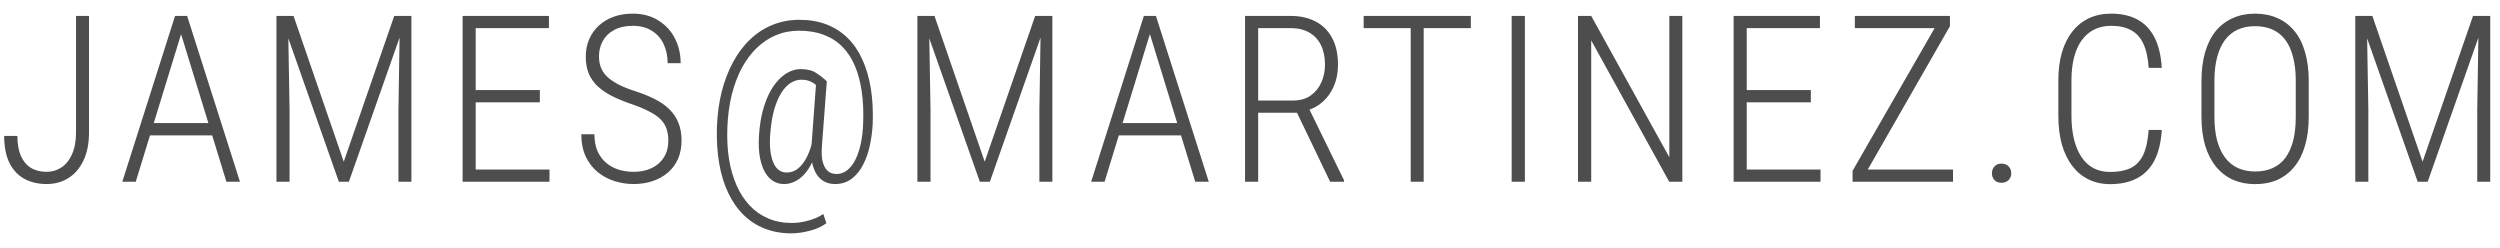 <svg width="101" height="10" viewBox="0 0 101 10" fill="none" xmlns="http://www.w3.org/2000/svg">
<path d="M3.071 5.346V0.643H3.596V5.346C3.596 5.797 3.521 6.177 3.37 6.487C3.223 6.797 3.021 7.033 2.763 7.195C2.505 7.355 2.213 7.435 1.884 7.435C1.544 7.435 1.243 7.364 0.982 7.223C0.725 7.082 0.524 6.867 0.38 6.579C0.239 6.29 0.168 5.929 0.168 5.493H0.702C0.702 5.812 0.749 6.08 0.844 6.298C0.939 6.513 1.074 6.674 1.249 6.781C1.427 6.889 1.639 6.942 1.884 6.942C2.105 6.942 2.305 6.882 2.482 6.763C2.663 6.643 2.806 6.465 2.91 6.229C3.018 5.99 3.071 5.696 3.071 5.346ZM7.417 1.048L5.484 7.343H4.941L7.072 0.643H7.445L7.417 1.048ZM9.147 7.343L7.214 1.048L7.191 0.643H7.56L9.695 7.343H9.147ZM8.848 4.973V5.47H5.825V4.973H8.848ZM11.33 0.643H11.859L13.888 6.533L15.927 0.643H16.451L14.095 7.343H13.69L11.33 0.643ZM11.169 0.643H11.634L11.698 4.425V7.343H11.169V0.643ZM16.157 0.643H16.621V7.343H16.097V4.425L16.157 0.643ZM22.2 6.85V7.343H19.071V6.85H22.2ZM19.218 0.643V7.343H18.689V0.643H19.218ZM21.809 3.639V4.135H19.071V3.639H21.809ZM22.177 0.643V1.136H19.071V0.643H22.177ZM27.001 5.686C27.001 5.505 26.976 5.344 26.927 5.203C26.878 5.059 26.797 4.93 26.684 4.817C26.57 4.703 26.415 4.597 26.219 4.499C26.026 4.398 25.787 4.298 25.501 4.2C25.219 4.105 24.964 4 24.737 3.887C24.513 3.774 24.32 3.643 24.157 3.496C23.998 3.349 23.875 3.177 23.789 2.981C23.706 2.784 23.665 2.554 23.665 2.291C23.665 2.03 23.711 1.793 23.803 1.582C23.898 1.367 24.03 1.183 24.199 1.029C24.368 0.876 24.567 0.758 24.797 0.675C25.027 0.592 25.282 0.551 25.561 0.551C25.96 0.551 26.303 0.641 26.592 0.823C26.883 1.001 27.107 1.241 27.263 1.545C27.42 1.846 27.498 2.182 27.498 2.553H26.973C26.973 2.261 26.918 2.002 26.808 1.775C26.701 1.548 26.541 1.37 26.329 1.241C26.12 1.109 25.866 1.043 25.566 1.043C25.265 1.043 25.012 1.1 24.806 1.214C24.604 1.324 24.452 1.473 24.351 1.66C24.249 1.844 24.199 2.048 24.199 2.272C24.199 2.431 24.223 2.578 24.272 2.714C24.322 2.849 24.403 2.973 24.516 3.086C24.633 3.2 24.787 3.307 24.977 3.408C25.167 3.507 25.397 3.599 25.667 3.685C25.97 3.783 26.237 3.891 26.468 4.011C26.701 4.128 26.895 4.266 27.052 4.425C27.211 4.582 27.331 4.763 27.41 4.968C27.494 5.174 27.535 5.41 27.535 5.677C27.535 5.953 27.487 6.2 27.392 6.418C27.297 6.633 27.162 6.816 26.987 6.97C26.813 7.12 26.607 7.235 26.371 7.315C26.135 7.395 25.874 7.435 25.589 7.435C25.34 7.435 25.09 7.397 24.838 7.32C24.59 7.243 24.363 7.123 24.157 6.961C23.955 6.798 23.792 6.59 23.67 6.335C23.547 6.08 23.485 5.777 23.485 5.424H24.015C24.015 5.703 24.061 5.941 24.153 6.137C24.248 6.33 24.371 6.487 24.521 6.606C24.671 6.723 24.84 6.809 25.027 6.864C25.214 6.916 25.403 6.942 25.593 6.942C25.881 6.942 26.13 6.89 26.338 6.786C26.55 6.681 26.713 6.536 26.826 6.349C26.943 6.158 27.001 5.937 27.001 5.686ZM35.258 4.982C35.246 5.27 35.208 5.561 35.147 5.852C35.089 6.14 34.998 6.404 34.876 6.643C34.756 6.882 34.601 7.074 34.411 7.219C34.224 7.362 33.998 7.435 33.735 7.435C33.569 7.435 33.422 7.399 33.293 7.329C33.167 7.258 33.063 7.157 32.98 7.025C32.9 6.89 32.842 6.729 32.805 6.542C32.771 6.352 32.764 6.14 32.782 5.907L32.976 3.284H33.403L33.205 5.907C33.187 6.153 33.195 6.35 33.228 6.501C33.266 6.648 33.314 6.76 33.376 6.836C33.441 6.913 33.509 6.965 33.583 6.993C33.659 7.017 33.728 7.03 33.79 7.03C33.956 7.03 34.103 6.978 34.231 6.873C34.363 6.769 34.474 6.625 34.563 6.441C34.655 6.254 34.727 6.036 34.779 5.787C34.831 5.536 34.862 5.267 34.871 4.982C34.89 4.522 34.871 4.097 34.816 3.708C34.761 3.318 34.669 2.971 34.54 2.667C34.411 2.361 34.242 2.102 34.034 1.89C33.825 1.679 33.573 1.517 33.279 1.407C32.988 1.296 32.654 1.241 32.276 1.241C31.945 1.241 31.636 1.301 31.351 1.42C31.066 1.54 30.807 1.712 30.574 1.936C30.341 2.16 30.138 2.431 29.966 2.751C29.798 3.07 29.663 3.43 29.561 3.832C29.463 4.234 29.405 4.67 29.386 5.143C29.368 5.6 29.389 6.026 29.451 6.422C29.515 6.818 29.618 7.174 29.759 7.49C29.9 7.809 30.077 8.08 30.288 8.304C30.503 8.532 30.752 8.705 31.034 8.824C31.319 8.947 31.636 9.008 31.986 9.008C32.213 9.008 32.442 8.974 32.672 8.907C32.905 8.842 33.101 8.755 33.261 8.645L33.385 9.017C33.213 9.149 32.992 9.251 32.722 9.321C32.453 9.392 32.201 9.427 31.968 9.427C31.575 9.427 31.216 9.362 30.891 9.234C30.569 9.108 30.284 8.923 30.035 8.677C29.79 8.435 29.584 8.139 29.419 7.789C29.253 7.442 29.132 7.047 29.055 6.602C28.978 6.157 28.948 5.671 28.963 5.143C28.982 4.628 29.046 4.149 29.156 3.708C29.27 3.263 29.423 2.862 29.617 2.507C29.81 2.148 30.04 1.842 30.307 1.591C30.574 1.336 30.874 1.141 31.209 1.006C31.543 0.869 31.905 0.8 32.294 0.8C32.702 0.8 33.069 0.862 33.394 0.988C33.719 1.114 34.003 1.296 34.246 1.536C34.487 1.772 34.685 2.062 34.839 2.405C34.995 2.746 35.109 3.132 35.18 3.565C35.25 3.997 35.276 4.47 35.258 4.982ZM31.121 5.378C31.1 5.614 31.098 5.83 31.116 6.026C31.135 6.22 31.172 6.389 31.227 6.533C31.282 6.674 31.356 6.783 31.448 6.859C31.543 6.933 31.653 6.97 31.779 6.97C31.877 6.97 31.976 6.95 32.074 6.91C32.175 6.867 32.273 6.792 32.368 6.685C32.466 6.577 32.557 6.435 32.639 6.257C32.722 6.076 32.793 5.847 32.852 5.571L33.054 5.852C32.992 6.112 32.914 6.341 32.819 6.537C32.727 6.734 32.621 6.899 32.502 7.034C32.382 7.166 32.252 7.266 32.11 7.333C31.973 7.401 31.828 7.435 31.678 7.435C31.494 7.435 31.333 7.386 31.195 7.288C31.057 7.189 30.945 7.049 30.859 6.869C30.773 6.688 30.713 6.471 30.679 6.22C30.648 5.968 30.646 5.688 30.67 5.378C30.695 5.062 30.741 4.77 30.808 4.503C30.879 4.236 30.966 3.997 31.07 3.786C31.178 3.574 31.299 3.395 31.434 3.248C31.569 3.1 31.713 2.988 31.867 2.911C32.02 2.832 32.179 2.792 32.345 2.792C32.609 2.792 32.816 2.842 32.966 2.944C33.12 3.042 33.266 3.155 33.403 3.284L33.127 3.597C33.048 3.493 32.945 3.404 32.819 3.33C32.693 3.256 32.546 3.22 32.377 3.22C32.227 3.22 32.081 3.264 31.94 3.353C31.802 3.439 31.676 3.573 31.563 3.754C31.453 3.931 31.357 4.155 31.278 4.425C31.201 4.695 31.149 5.013 31.121 5.378ZM37.224 0.643H37.753L39.782 6.533L41.821 0.643H42.346L39.99 7.343H39.585L37.224 0.643ZM37.063 0.643H37.528L37.593 4.425V7.343H37.063V0.643ZM42.051 0.643H42.516V7.343H41.991V4.425L42.051 0.643ZM46.557 1.048L44.625 7.343H44.082L46.212 0.643H46.585L46.557 1.048ZM48.288 7.343L46.355 1.048L46.332 0.643H46.7L48.835 7.343H48.288ZM47.989 4.973V5.47H44.965V4.973H47.989ZM50.3 0.643H52.136C52.532 0.643 52.872 0.72 53.158 0.873C53.446 1.024 53.667 1.246 53.82 1.54C53.977 1.832 54.055 2.191 54.055 2.617C54.055 2.933 54 3.22 53.889 3.477C53.779 3.735 53.626 3.95 53.429 4.122C53.236 4.294 53.009 4.411 52.748 4.476L52.573 4.554H50.659L50.65 4.062H52.224C52.515 4.062 52.758 3.994 52.951 3.86C53.144 3.721 53.288 3.543 53.383 3.326C53.482 3.105 53.53 2.869 53.53 2.617C53.53 2.314 53.477 2.051 53.37 1.83C53.265 1.609 53.109 1.439 52.9 1.319C52.695 1.197 52.44 1.136 52.136 1.136H50.83V7.343H50.3V0.643ZM53.738 7.343L52.297 4.343L52.859 4.338L54.299 7.283V7.343H53.738ZM57.517 0.643V7.343H56.992V0.643H57.517ZM59.422 0.643V1.136H55.092V0.643H59.422ZM61.605 0.643V7.343H61.071V0.643H61.605ZM67.966 0.643V7.343H67.437L64.285 1.632V7.343H63.751V0.643H64.285L67.441 6.353V0.643H67.966ZM73.549 6.85V7.343H70.42V6.85H73.549ZM70.568 0.643V7.343H70.038V0.643H70.568ZM73.158 3.639V4.135H70.42V3.639H73.158ZM73.526 0.643V1.136H70.42V0.643H73.526ZM78.902 6.85V7.343H75.042V6.85H78.902ZM78.778 1.057L75.175 7.343H74.844V6.901L78.442 0.643H78.778V1.057ZM78.552 0.643V1.136H74.936V0.643H78.552ZM80.473 7.002C80.473 6.895 80.507 6.803 80.574 6.726C80.642 6.649 80.737 6.611 80.86 6.611C80.982 6.611 81.079 6.649 81.15 6.726C81.22 6.8 81.255 6.892 81.255 7.002C81.255 7.106 81.22 7.197 81.15 7.273C81.079 7.347 80.982 7.384 80.86 7.384C80.737 7.384 80.642 7.347 80.574 7.273C80.507 7.197 80.473 7.106 80.473 7.002ZM86.806 5.249H87.336C87.305 5.749 87.205 6.162 87.037 6.487C86.868 6.809 86.633 7.048 86.333 7.204C86.035 7.361 85.675 7.439 85.251 7.439C84.929 7.439 84.639 7.376 84.381 7.25C84.124 7.125 83.903 6.942 83.719 6.703C83.538 6.464 83.398 6.176 83.3 5.838C83.205 5.498 83.157 5.114 83.157 4.688V3.252C83.157 2.832 83.205 2.456 83.3 2.125C83.398 1.791 83.54 1.507 83.723 1.273C83.911 1.037 84.135 0.858 84.396 0.735C84.659 0.613 84.958 0.551 85.292 0.551C85.698 0.551 86.046 0.628 86.337 0.781C86.632 0.935 86.863 1.172 87.032 1.494C87.204 1.816 87.305 2.232 87.336 2.741H86.806C86.779 2.33 86.705 2.001 86.585 1.752C86.466 1.504 86.299 1.324 86.084 1.214C85.873 1.1 85.609 1.043 85.292 1.043C85.032 1.043 84.802 1.094 84.602 1.195C84.406 1.293 84.239 1.438 84.101 1.628C83.966 1.815 83.863 2.045 83.793 2.318C83.722 2.588 83.687 2.896 83.687 3.243V4.688C83.687 5.028 83.721 5.338 83.788 5.617C83.855 5.893 83.954 6.131 84.082 6.33C84.214 6.53 84.377 6.683 84.57 6.79C84.767 6.895 84.993 6.947 85.251 6.947C85.582 6.947 85.857 6.895 86.075 6.79C86.293 6.686 86.461 6.511 86.581 6.266C86.701 6.018 86.775 5.678 86.806 5.249ZM93.273 3.271V4.72C93.273 5.158 93.223 5.548 93.121 5.889C93.023 6.226 92.879 6.51 92.689 6.74C92.502 6.97 92.275 7.145 92.008 7.265C91.744 7.381 91.445 7.439 91.11 7.439C90.782 7.439 90.485 7.381 90.218 7.265C89.951 7.145 89.722 6.97 89.532 6.74C89.342 6.51 89.195 6.226 89.091 5.889C88.99 5.548 88.939 5.158 88.939 4.72V3.271C88.939 2.829 88.99 2.438 89.091 2.097C89.192 1.757 89.336 1.473 89.523 1.246C89.713 1.019 89.942 0.847 90.209 0.73C90.475 0.611 90.773 0.551 91.102 0.551C91.439 0.551 91.741 0.611 92.008 0.73C92.275 0.847 92.502 1.019 92.689 1.246C92.879 1.473 93.023 1.757 93.121 2.097C93.223 2.438 93.273 2.829 93.273 3.271ZM92.749 4.72V3.261C92.749 2.896 92.712 2.576 92.638 2.299C92.568 2.024 92.463 1.793 92.326 1.609C92.187 1.425 92.016 1.287 91.81 1.195C91.605 1.103 91.368 1.057 91.102 1.057C90.844 1.057 90.612 1.103 90.407 1.195C90.204 1.287 90.032 1.427 89.891 1.614C89.753 1.798 89.647 2.028 89.574 2.304C89.5 2.577 89.463 2.896 89.463 3.261V4.72C89.463 5.088 89.5 5.41 89.574 5.686C89.65 5.959 89.759 6.189 89.9 6.376C90.041 6.56 90.213 6.699 90.416 6.79C90.621 6.882 90.853 6.928 91.11 6.928C91.377 6.928 91.612 6.882 91.814 6.79C92.02 6.699 92.192 6.56 92.33 6.376C92.468 6.189 92.572 5.959 92.643 5.686C92.713 5.41 92.749 5.088 92.749 4.72ZM95.313 0.643H95.843L97.872 6.533L99.91 0.643H100.435L98.079 7.343H97.674L95.313 0.643ZM95.153 0.643H95.617L95.681 4.425V7.343H95.153V0.643ZM100.14 0.643H100.605V7.343H100.081V4.425L100.14 0.643Z" fill="#4D4D4D"/>
</svg>
